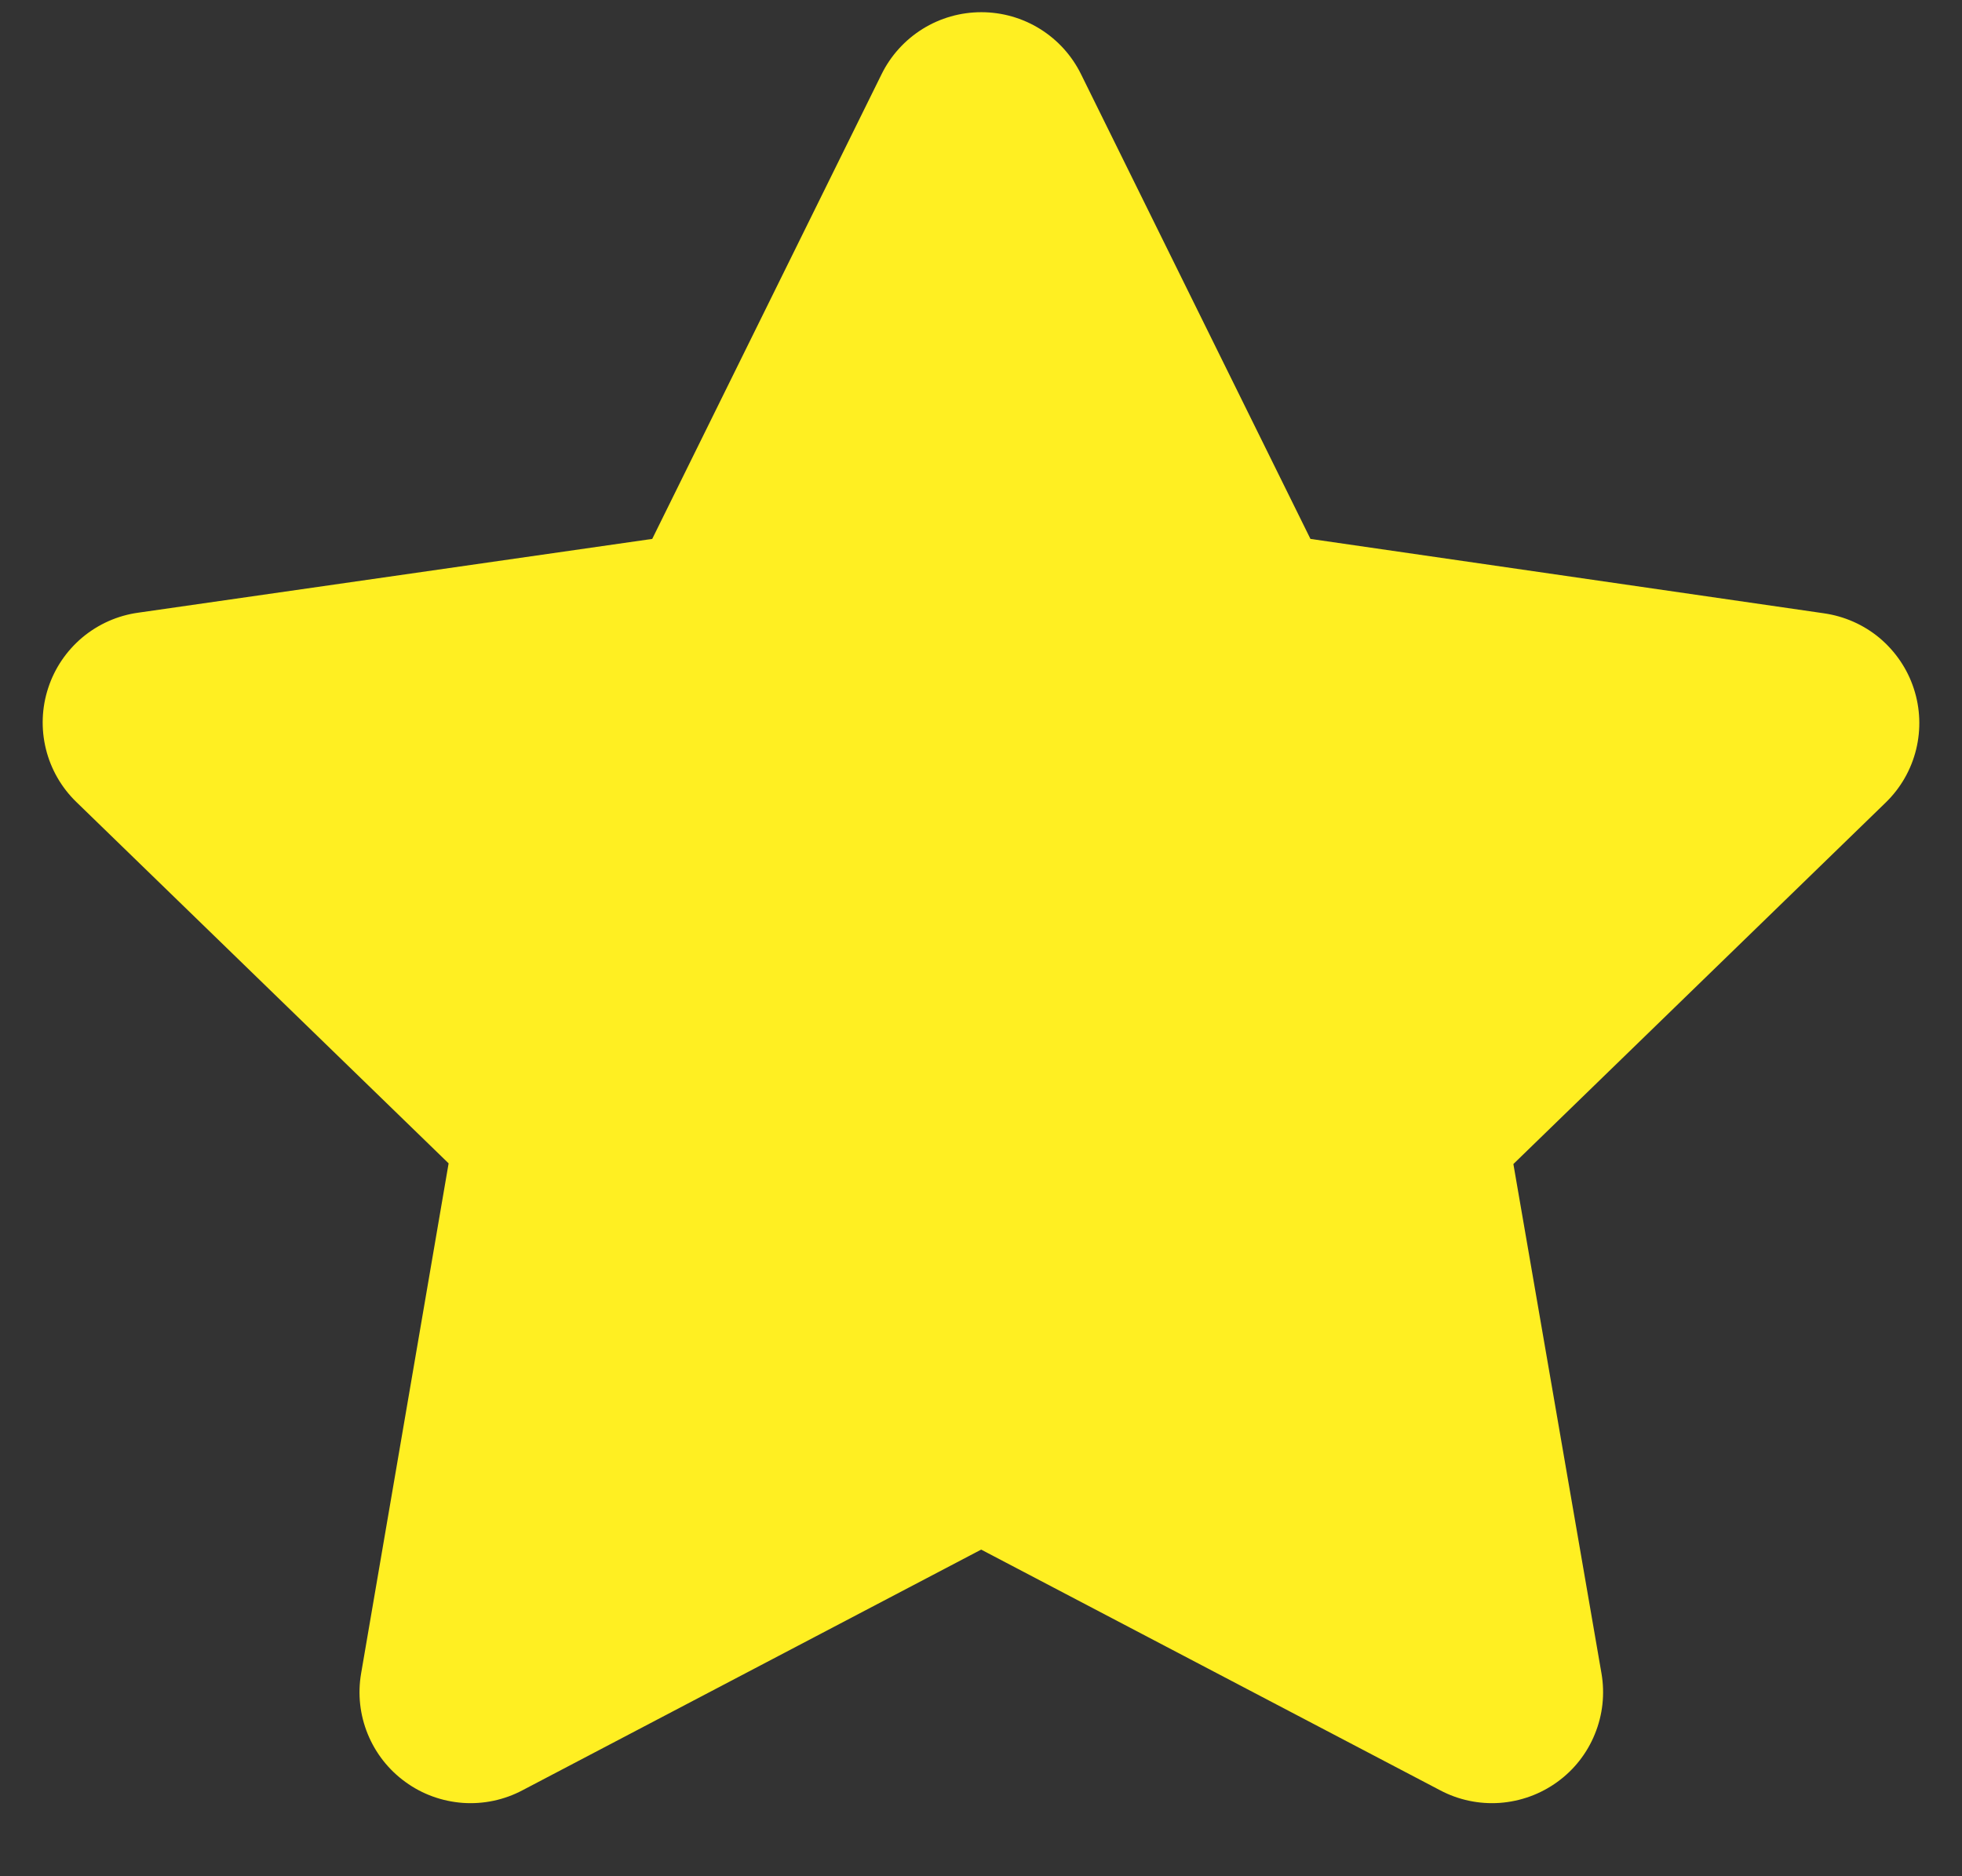 <svg width="23" height="22" viewBox="0 0 23 22" fill="none" xmlns="http://www.w3.org/2000/svg">
<rect x="0" y="0" width="23" height="22" fill="#333333" stroke="none"/>
<path d="M12.673 0.871L15.362 6.319L21.379 7.191C21.62 7.225 21.847 7.325 22.034 7.481C22.22 7.638 22.36 7.843 22.435 8.074C22.511 8.305 22.52 8.553 22.462 8.789C22.404 9.025 22.281 9.24 22.106 9.41L17.741 13.649L18.774 19.623C18.815 19.863 18.788 20.108 18.696 20.333C18.605 20.558 18.452 20.753 18.255 20.895C18.058 21.038 17.825 21.122 17.582 21.14C17.34 21.157 17.097 21.106 16.882 20.992L11.502 18.17L6.125 20.992C5.91 21.106 5.667 21.157 5.425 21.14C5.182 21.122 4.949 21.038 4.753 20.895C4.556 20.753 4.403 20.558 4.311 20.333C4.219 20.108 4.192 19.863 4.233 19.623L5.259 13.641L0.894 9.403C0.719 9.233 0.596 9.018 0.538 8.782C0.48 8.546 0.489 8.298 0.565 8.067C0.64 7.836 0.78 7.63 0.966 7.474C1.153 7.318 1.38 7.217 1.621 7.184L7.646 6.319L10.334 0.871C10.441 0.653 10.608 0.469 10.814 0.34C11.021 0.211 11.26 0.143 11.504 0.143C11.747 0.143 11.986 0.211 12.193 0.34C12.4 0.469 12.566 0.653 12.673 0.871Z" fill="#FFEF22"/>
</svg>
